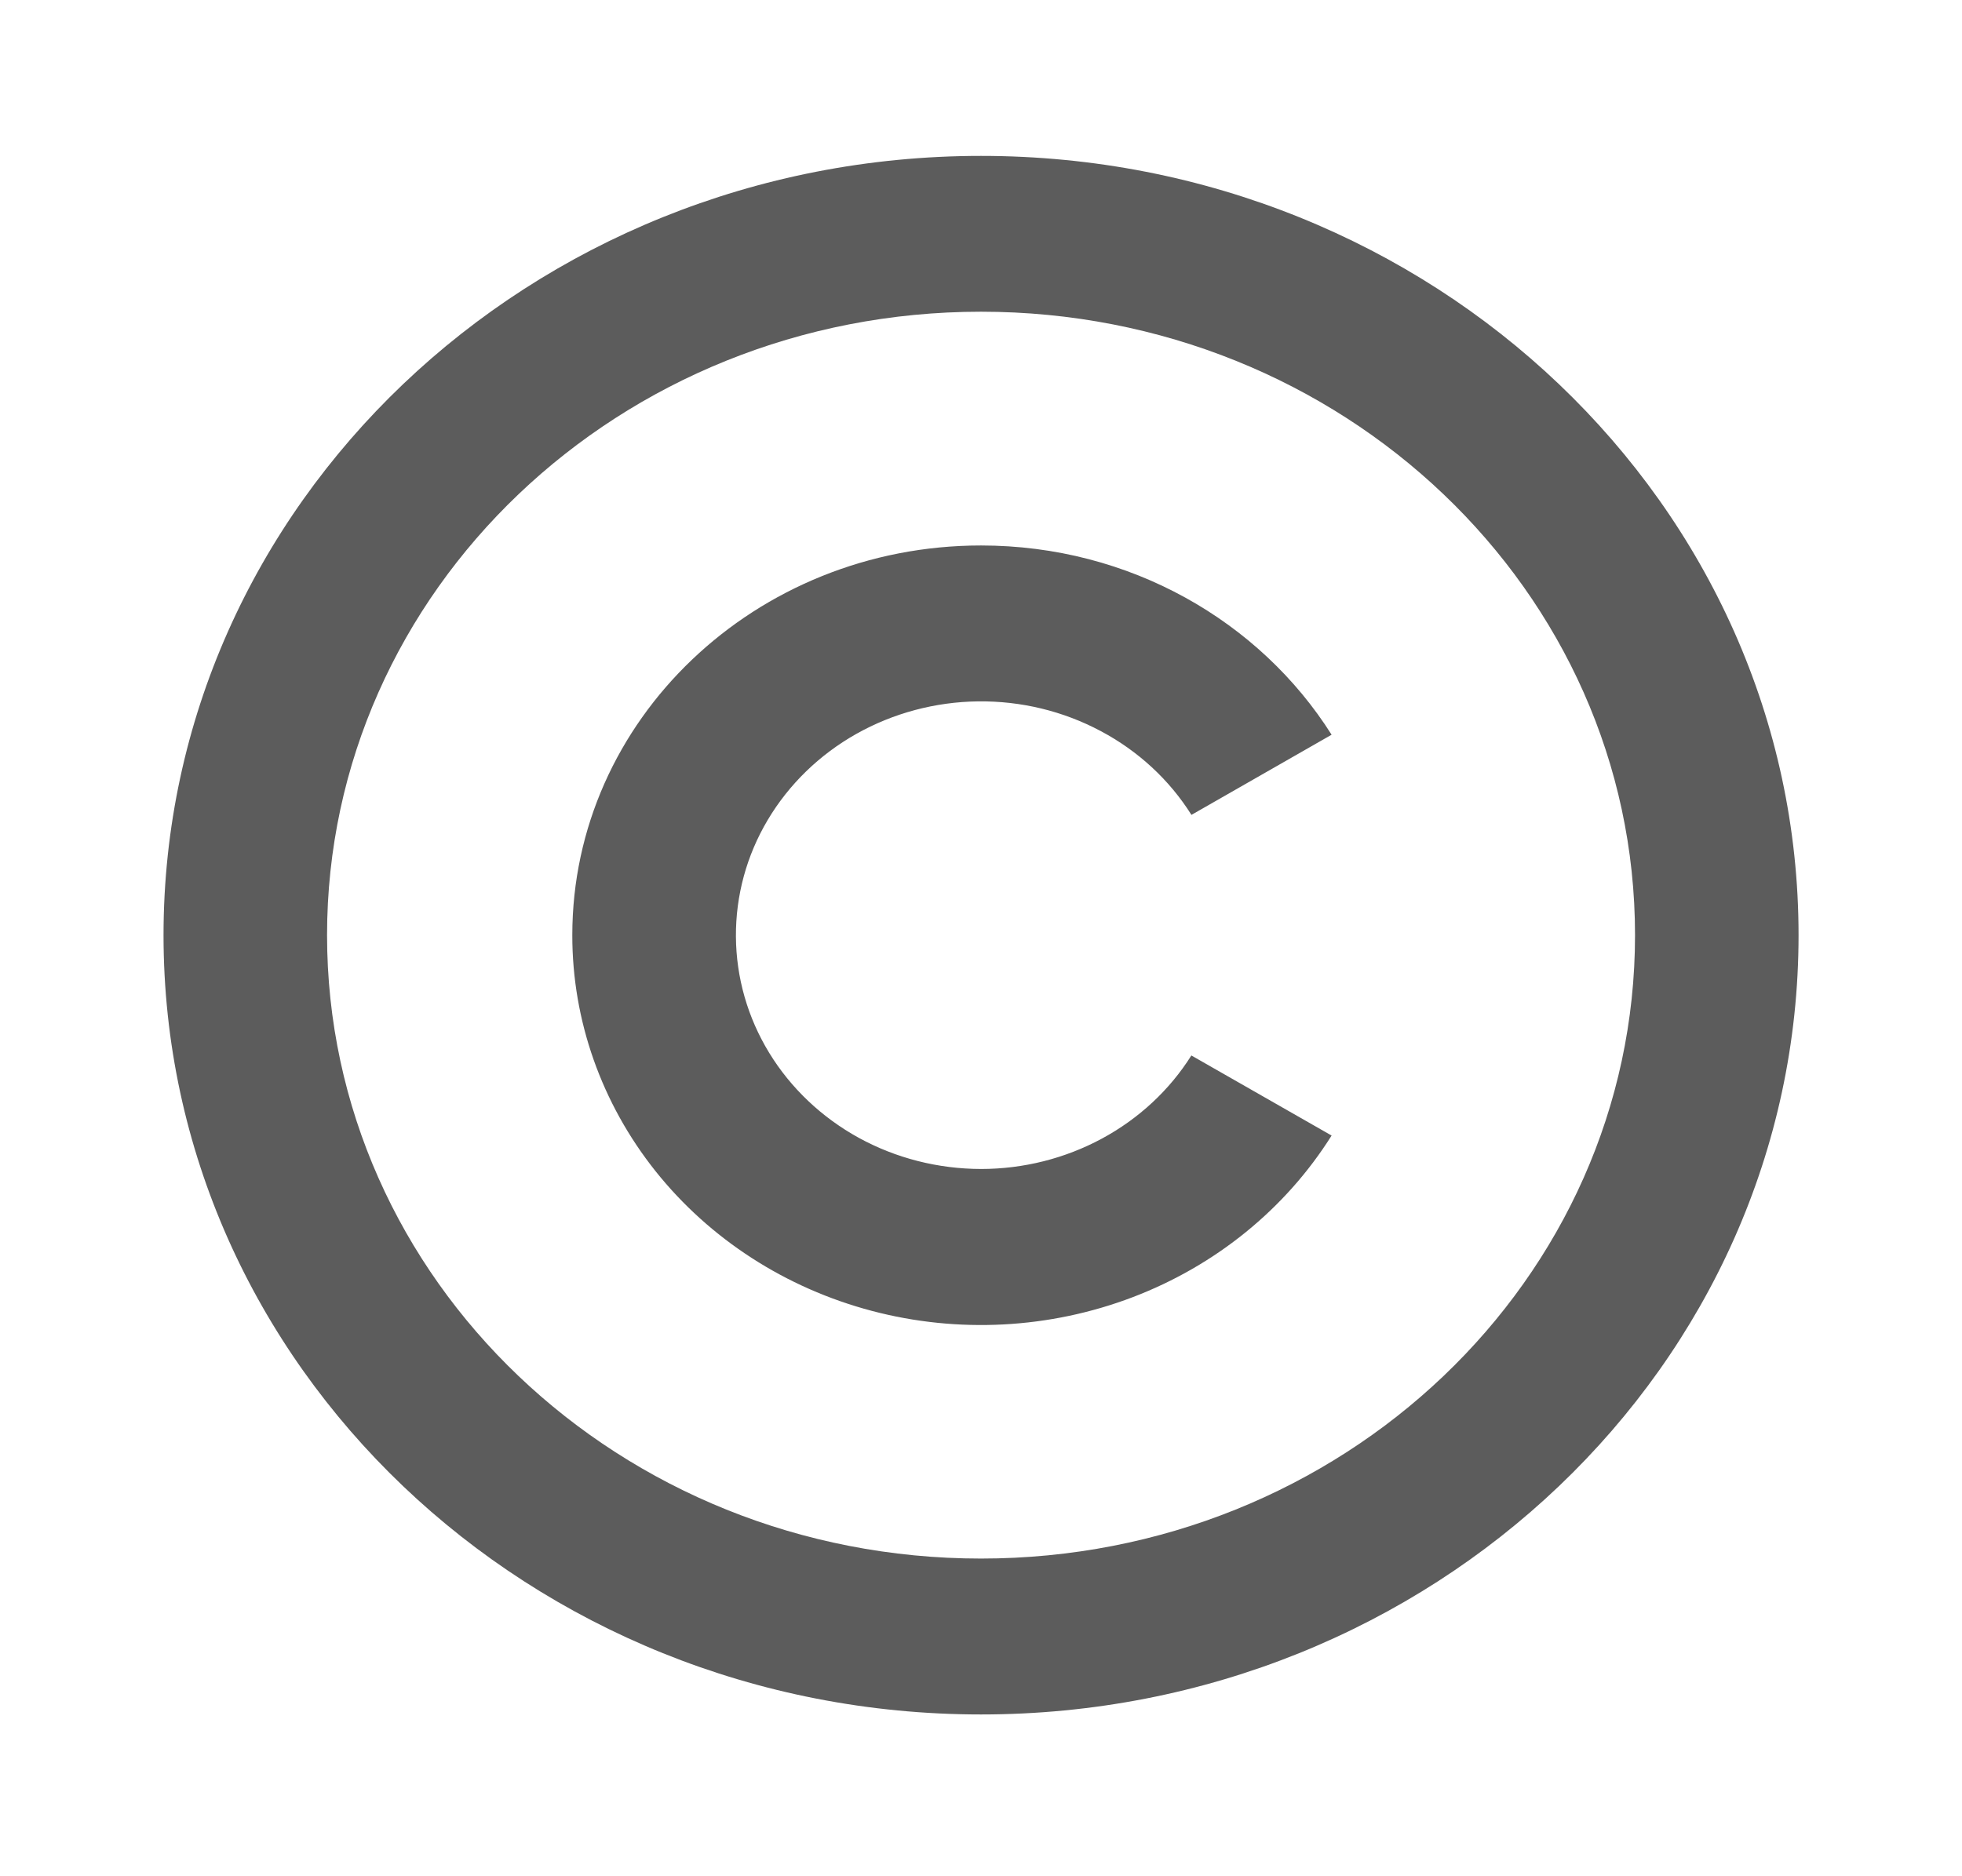 <svg width="23" height="22" viewBox="0 0 23 22" fill="none" xmlns="http://www.w3.org/2000/svg">
<g clip-path="url(#clip0_856_2827)">
<path d="M11.5 1.828C16.79 1.828 21.084 5.921 21.084 10.965C21.084 16.009 16.79 20.103 11.5 20.103C6.21 20.103 1.917 16.009 1.917 10.965C1.917 5.921 6.21 1.828 11.5 1.828ZM11.5 3.655C7.264 3.655 3.834 6.926 3.834 10.965C3.834 15.004 7.264 18.275 11.5 18.275C15.736 18.275 19.167 15.004 19.167 10.965C19.167 6.926 15.736 3.655 11.5 3.655ZM11.5 6.396C13.245 6.396 14.771 7.286 15.61 8.615L13.967 9.555C13.709 9.144 13.342 8.805 12.903 8.572C12.464 8.338 11.969 8.218 11.466 8.224C10.963 8.23 10.471 8.362 10.039 8.605C9.606 8.849 9.248 9.197 9 9.614C8.752 10.031 8.624 10.502 8.627 10.982C8.63 11.461 8.764 11.931 9.017 12.345C9.27 12.759 9.633 13.103 10.068 13.342C10.504 13.581 10.998 13.706 11.5 13.707C11.997 13.707 12.485 13.584 12.917 13.351C13.349 13.118 13.711 12.782 13.966 12.376L15.61 13.315C15.071 14.173 14.252 14.839 13.279 15.21C12.306 15.581 11.231 15.638 10.221 15.371C9.21 15.104 8.32 14.529 7.685 13.733C7.051 12.937 6.708 11.965 6.709 10.965C6.709 8.443 8.855 6.396 11.5 6.396Z" fill="#5C5C5C"/>
</g>
<defs>
<clipPath id="clip0_856_2827">
<rect width="23" height="21.93" fill="white"/>
</clipPath>
</defs>
</svg>
